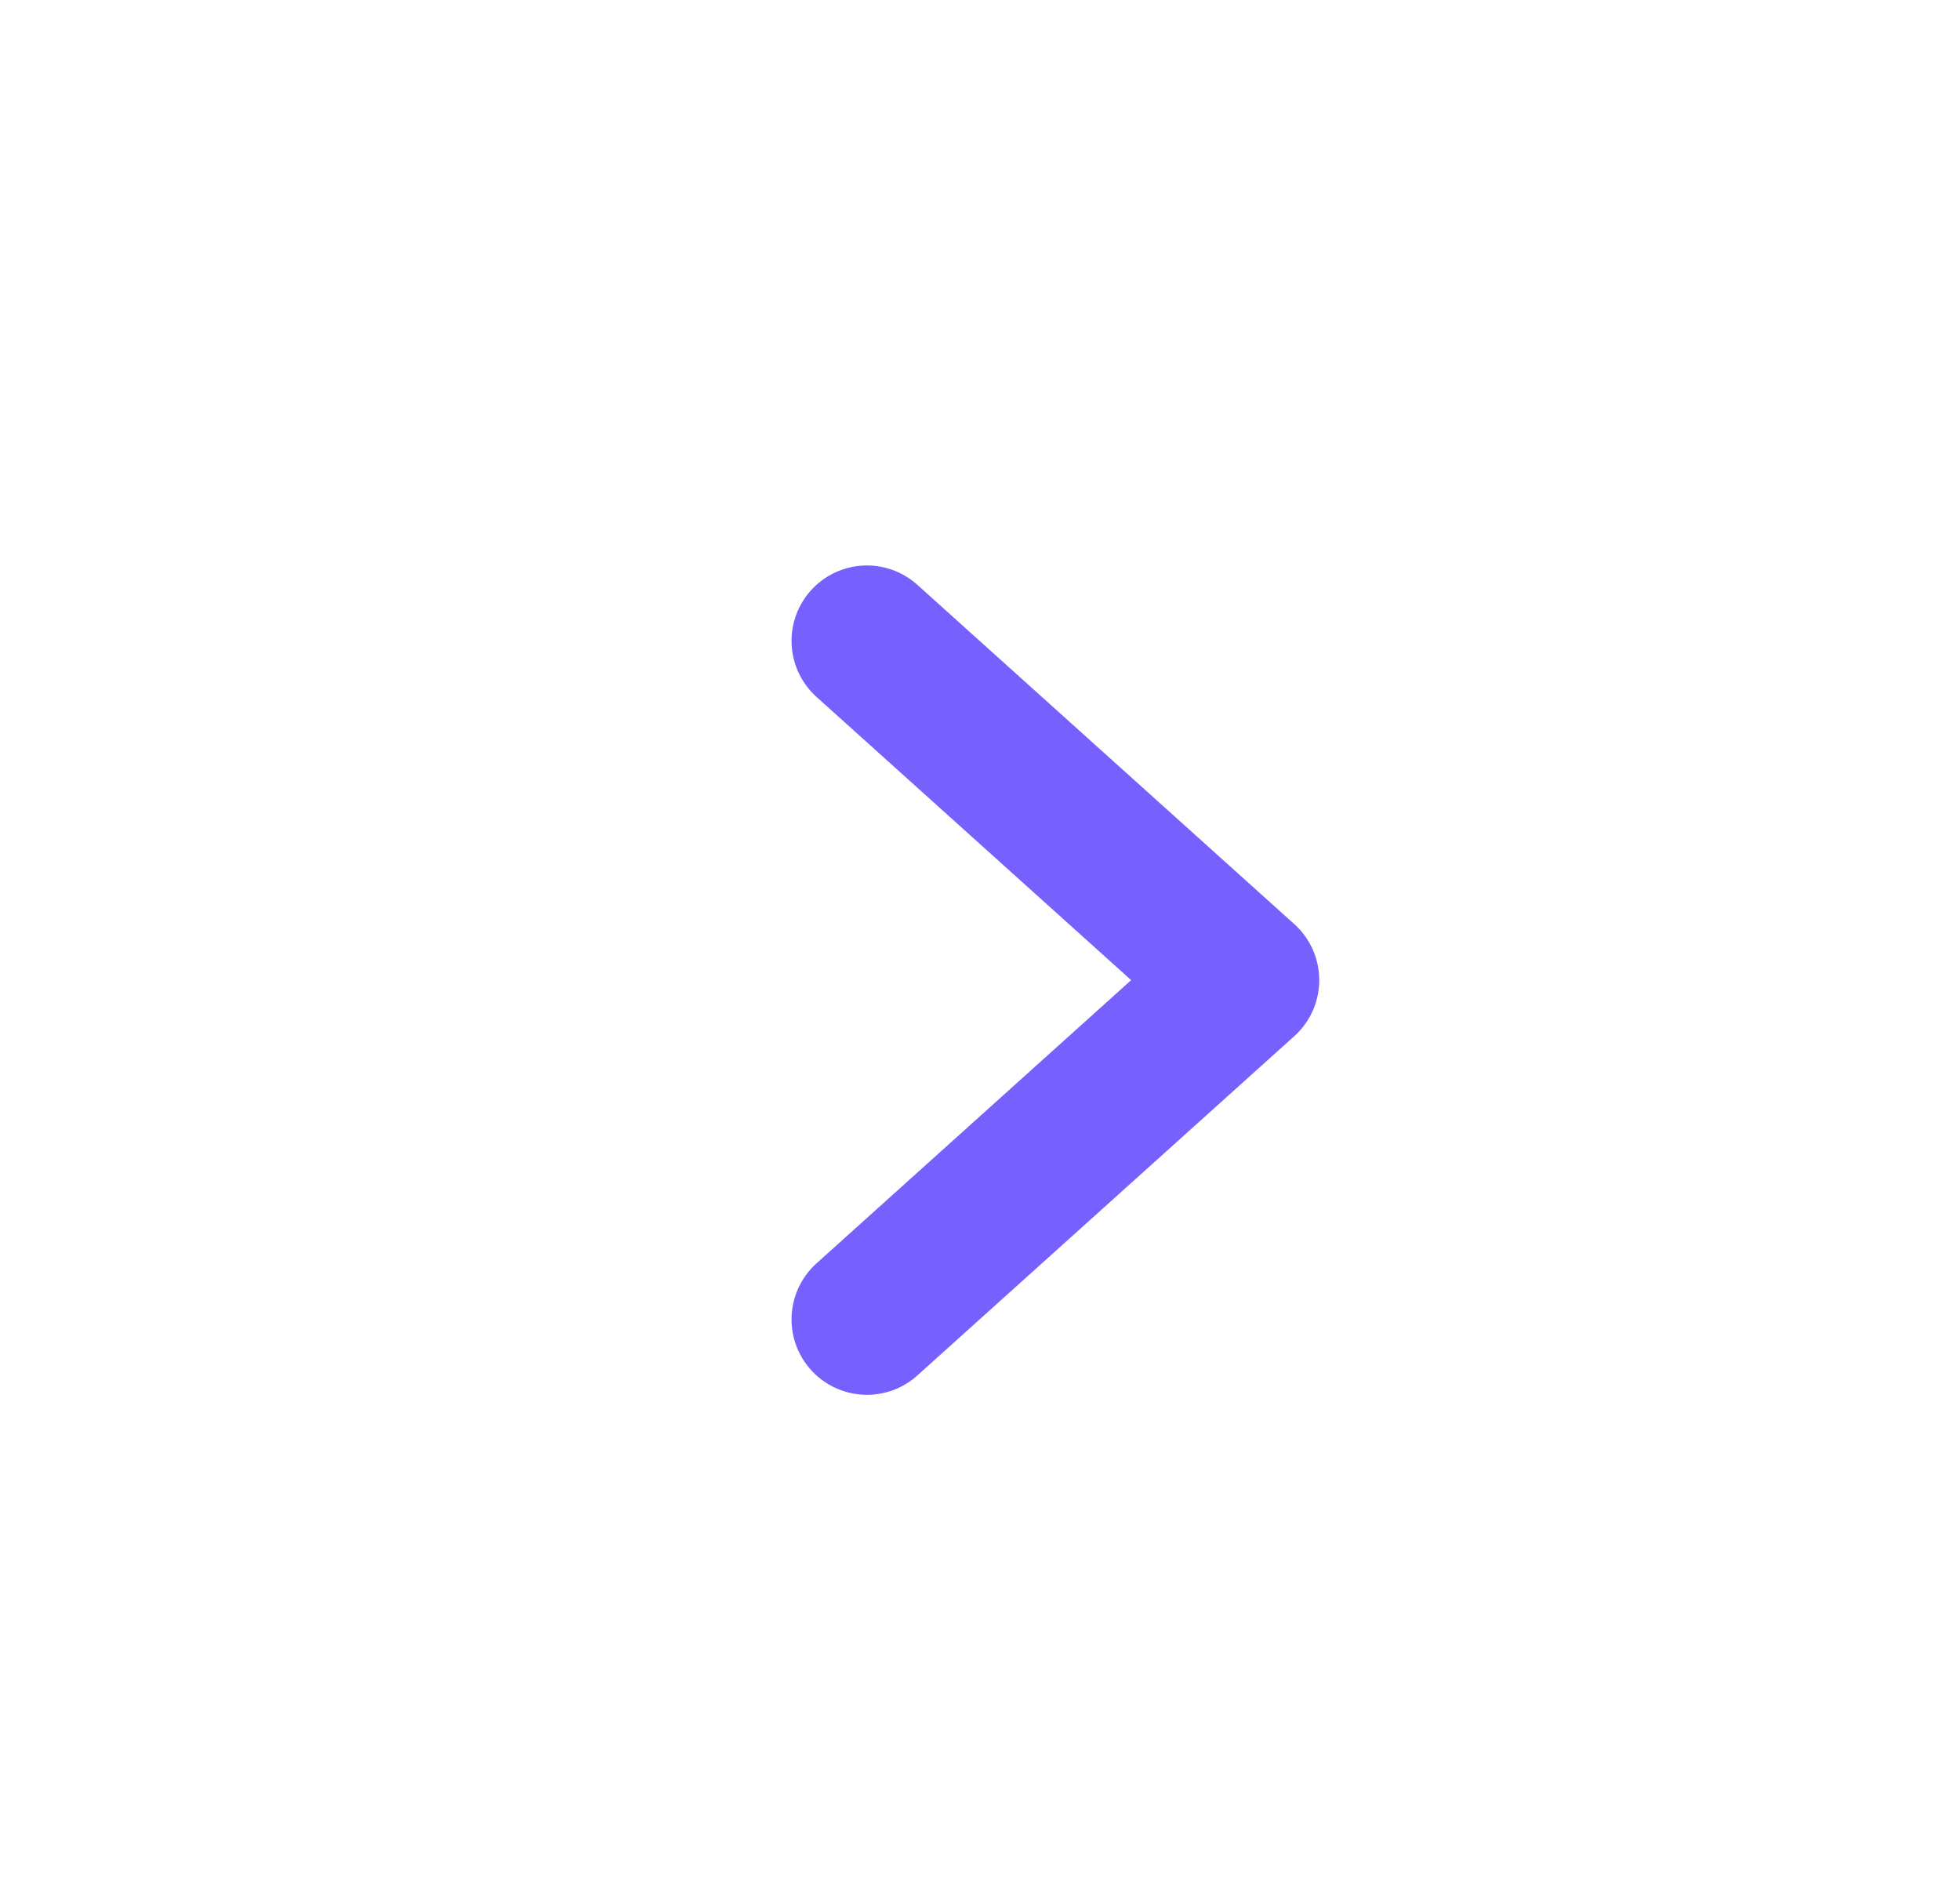<svg width="26" height="25" viewBox="0 0 26 25" fill="none" xmlns="http://www.w3.org/2000/svg">
<g id="CaretLeft" clip-path="url(#clip0_3339_69499)">
<path id="Vector" d="M11.5 17.5L16.5 13L11.5 8.5" stroke="#7660FE" stroke-width="2" stroke-linecap="round" stroke-linejoin="round"/>
</g>
<defs>
<clipPath id="clip0_3339_69499">
<rect width="25" height="25" fill="white" transform="matrix(-1 0 0 1 25.5 0)"/>
</clipPath>
</defs>
</svg>
